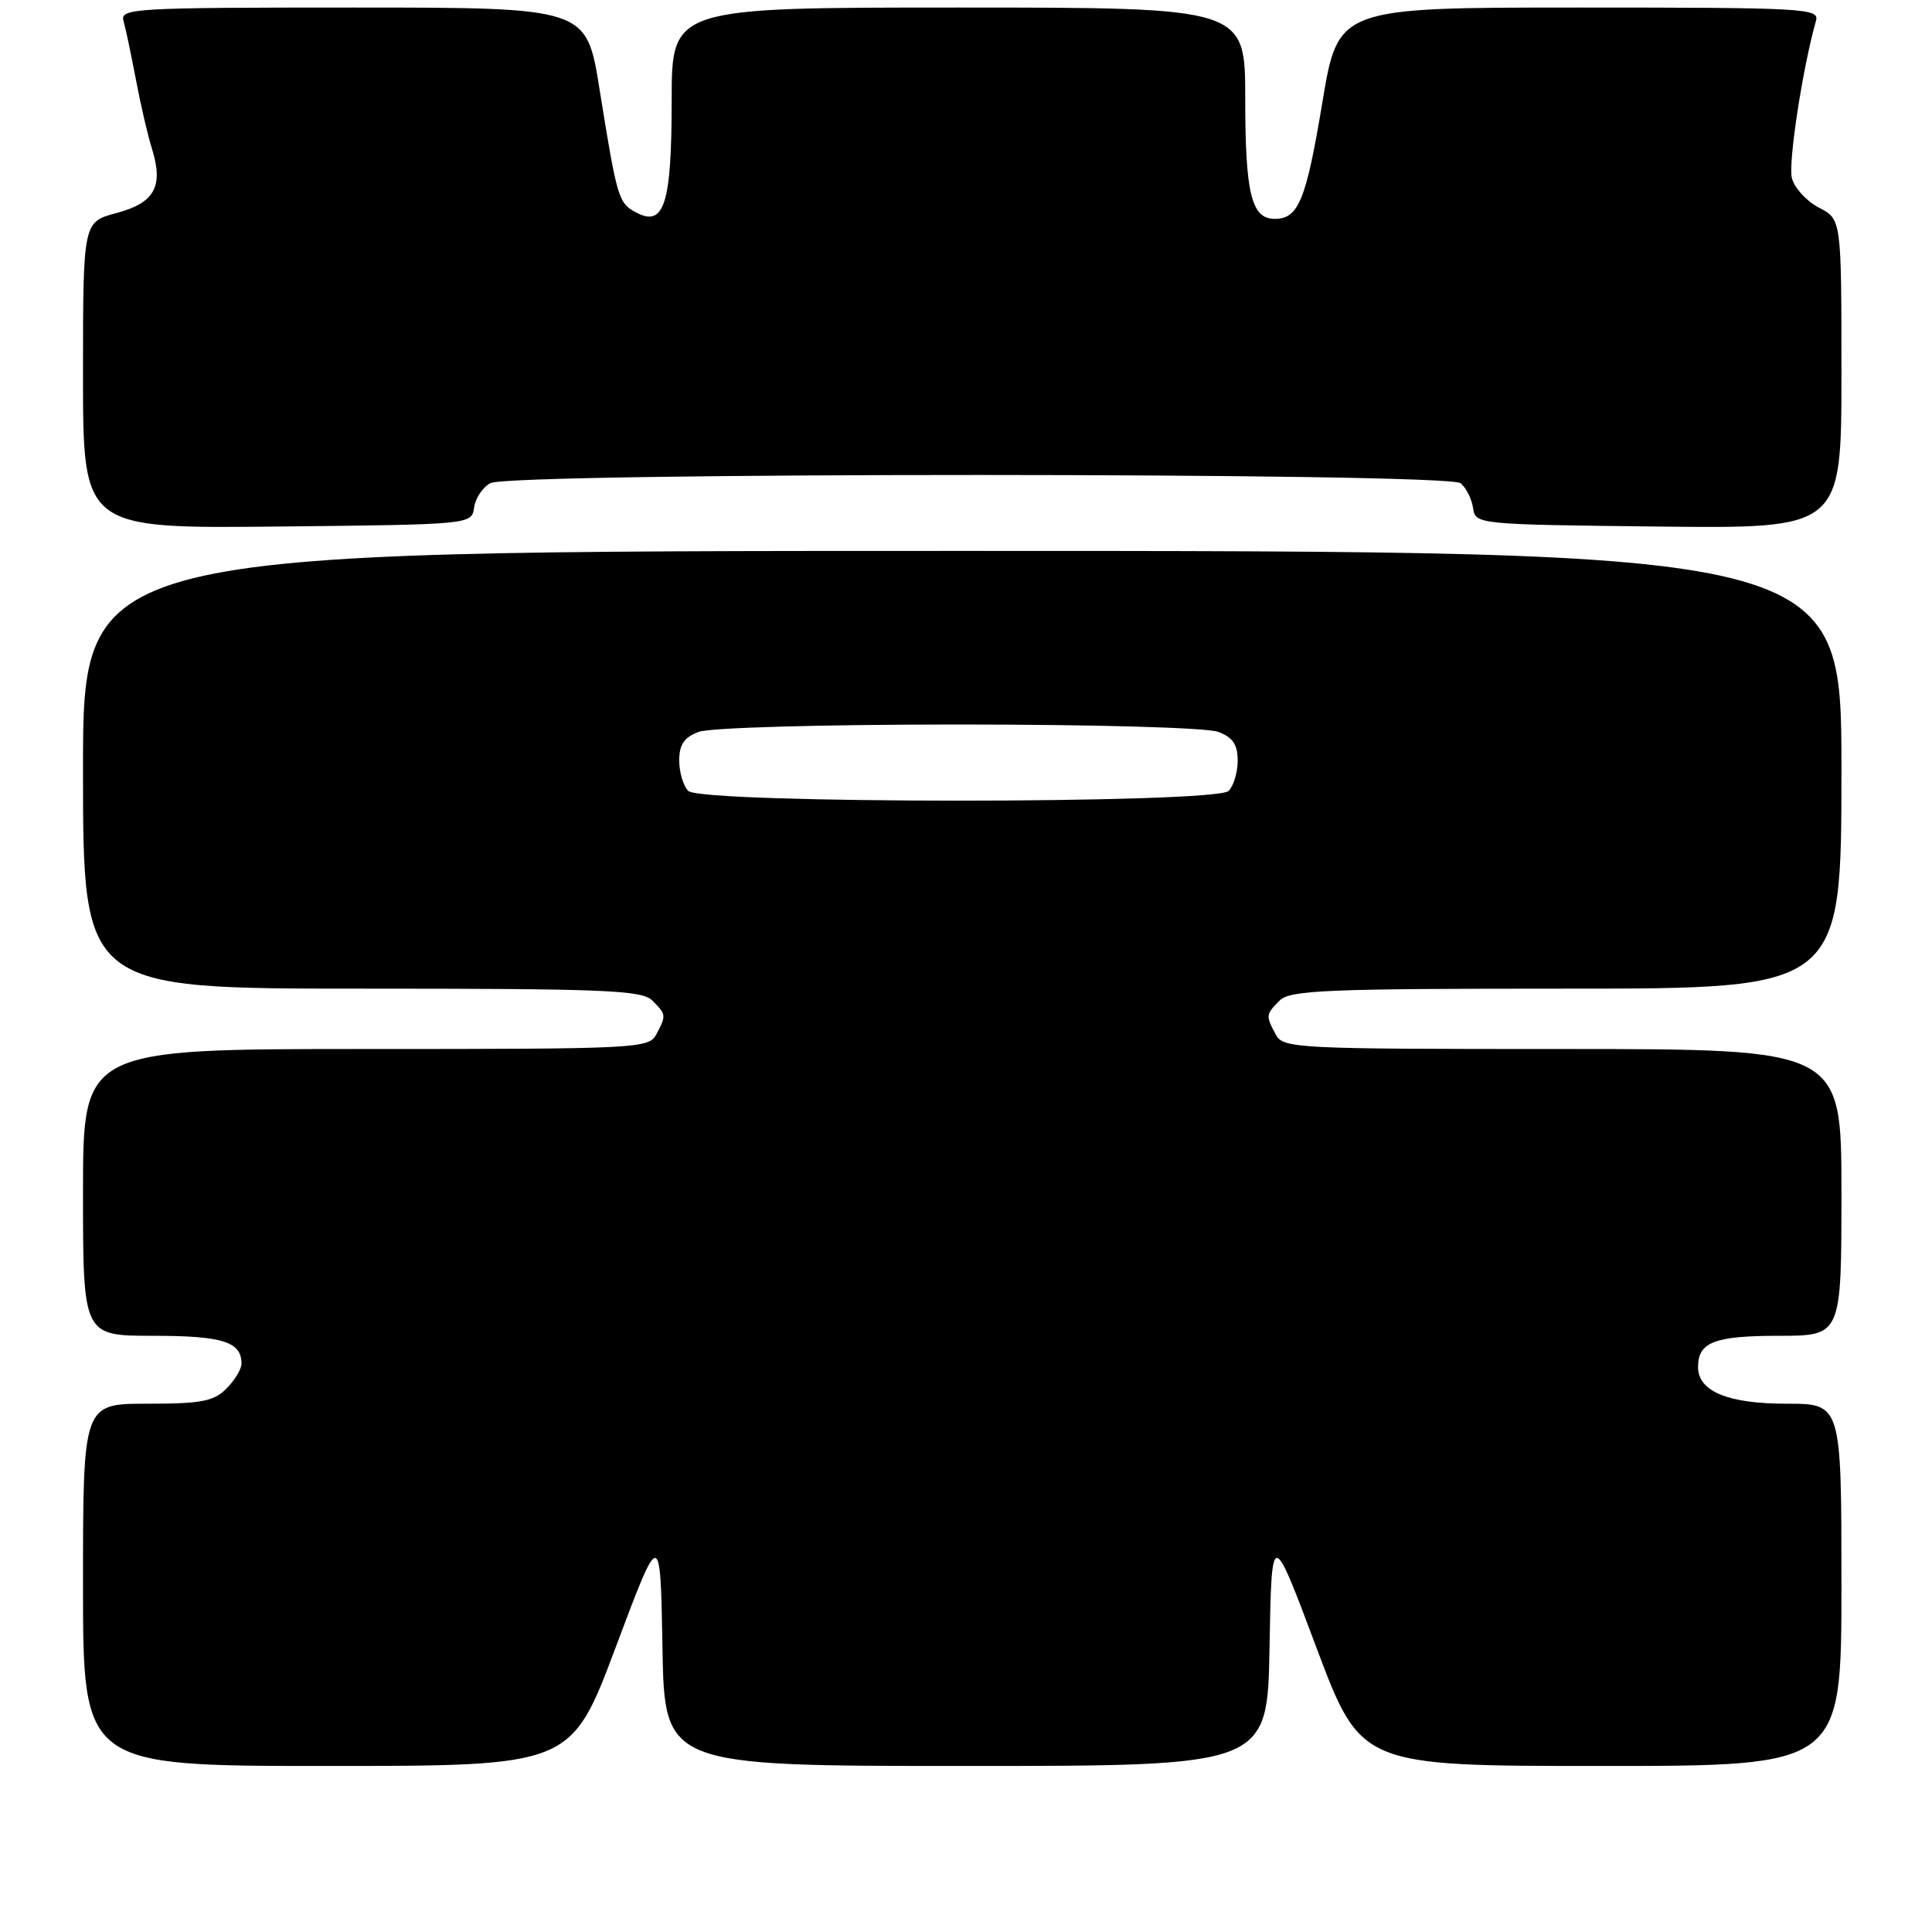 <?xml version="1.0" encoding="UTF-8" standalone="no"?>
<!DOCTYPE svg PUBLIC "-//W3C//DTD SVG 1.1//EN" "http://www.w3.org/Graphics/SVG/1.1/DTD/svg11.dtd" >
<svg xmlns="http://www.w3.org/2000/svg" xmlns:xlink="http://www.w3.org/1999/xlink" version="1.1" viewBox="0 0 256 256">
 <g >
 <path fill="currentColor"
d=" M 81.59 218.25 C 87.50 202.50 87.50 202.50 87.78 218.25 C 88.05 234.00 88.05 234.00 128.00 234.00 C 167.95 234.00 167.95 234.00 168.22 218.25 C 168.50 202.50 168.50 202.50 174.41 218.25 C 180.32 234.00 180.32 234.00 212.16 234.00 C 244.00 234.00 244.00 234.00 244.00 210.00 C 244.00 186.00 244.00 186.00 236.72 186.00 C 228.95 186.00 225.00 184.36 225.00 181.14 C 225.00 177.84 227.17 177.00 235.70 177.00 C 244.00 177.00 244.00 177.00 244.00 158.00 C 244.00 139.00 244.00 139.00 207.04 139.00 C 171.51 139.00 170.03 138.92 169.04 137.07 C 167.70 134.56 167.71 134.43 169.57 132.57 C 170.94 131.20 175.79 131.00 207.57 131.00 C 244.00 131.00 244.00 131.00 244.00 102.00 C 244.00 73.00 244.00 73.00 127.50 73.00 C 11.00 73.00 11.00 73.00 11.00 102.00 C 11.00 131.00 11.00 131.00 47.93 131.00 C 80.17 131.00 85.06 131.20 86.43 132.57 C 88.29 134.43 88.30 134.56 86.96 137.07 C 85.97 138.93 84.48 139.00 48.46 139.00 C 11.00 139.00 11.00 139.00 11.00 158.00 C 11.00 177.00 11.00 177.00 20.30 177.00 C 29.51 177.00 32.00 177.79 32.00 180.70 C 32.00 181.41 31.10 182.90 30.00 184.00 C 28.31 185.69 26.67 186.00 19.50 186.00 C 11.00 186.00 11.00 186.00 11.00 210.00 C 11.00 234.00 11.00 234.00 43.34 234.00 C 75.68 234.00 75.68 234.00 81.59 218.25 Z  M 62.82 67.25 C 63.00 66.01 63.96 64.56 64.97 64.02 C 67.68 62.57 191.78 62.58 193.54 64.03 C 194.28 64.64 195.02 66.13 195.19 67.32 C 195.50 69.48 195.70 69.50 219.75 69.77 C 244.00 70.04 244.00 70.04 244.00 49.54 C 244.00 29.05 244.00 29.05 241.01 27.51 C 239.37 26.66 237.76 24.89 237.43 23.58 C 236.93 21.57 238.88 8.87 240.63 2.75 C 241.10 1.11 239.14 1.00 209.22 1.00 C 177.31 1.00 177.31 1.00 175.22 13.57 C 173.06 26.55 172.06 29.00 168.91 29.00 C 165.82 29.00 165.00 25.65 165.00 13.07 C 165.00 1.00 165.00 1.00 127.00 1.00 C 89.00 1.00 89.00 1.00 89.00 13.31 C 89.00 27.02 88.01 30.15 84.29 28.15 C 81.94 26.90 81.78 26.37 79.43 11.75 C 77.71 1.00 77.71 1.00 46.79 1.00 C 17.81 1.00 15.90 1.11 16.36 2.75 C 16.64 3.71 17.37 7.20 18.00 10.50 C 18.62 13.80 19.58 17.96 20.14 19.73 C 21.69 24.71 20.49 26.88 15.43 28.23 C 11.00 29.41 11.00 29.41 11.00 49.72 C 11.00 70.03 11.00 70.03 36.75 69.77 C 62.50 69.50 62.50 69.50 62.82 67.25 Z  M 91.20 104.80 C 90.54 104.14 90.00 102.33 90.00 100.78 C 90.00 98.66 90.65 97.70 92.57 96.98 C 94.04 96.42 108.71 96.00 127.00 96.00 C 145.29 96.00 159.96 96.42 161.43 96.98 C 163.35 97.70 164.00 98.66 164.00 100.78 C 164.00 102.33 163.46 104.14 162.80 104.80 C 161.08 106.52 92.92 106.52 91.20 104.80 Z "/>
</g>
</svg>